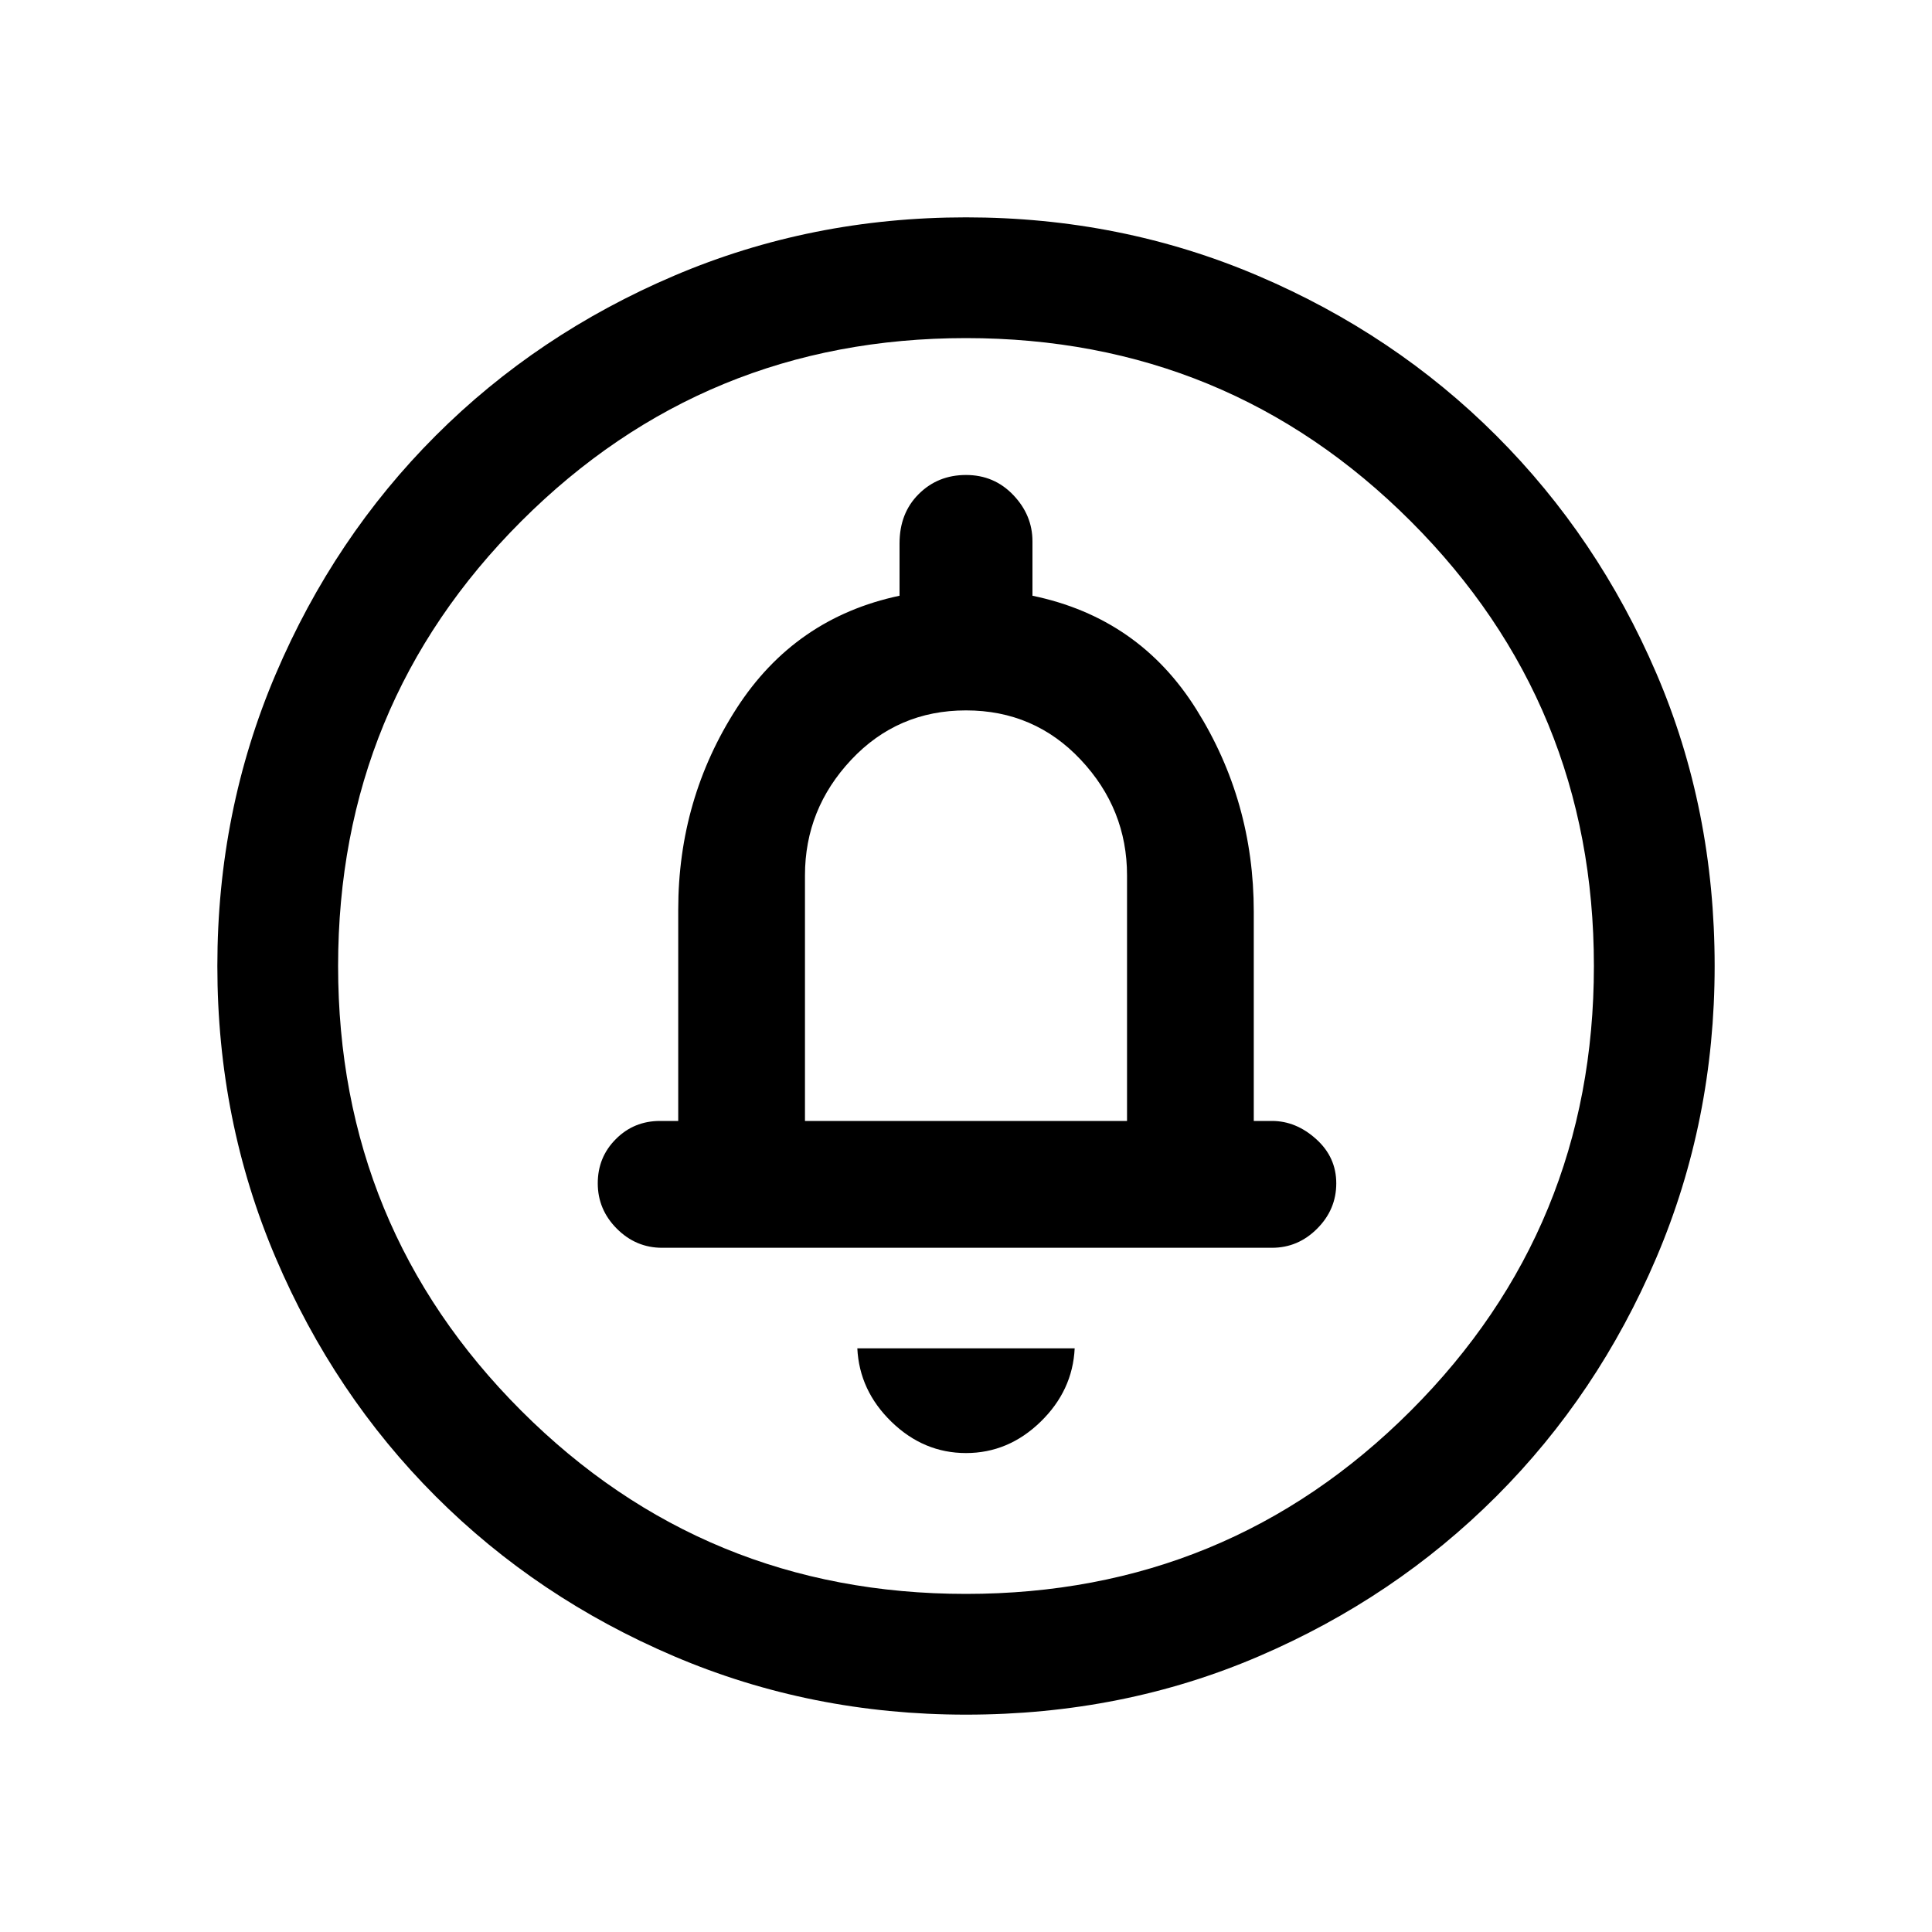 <svg xmlns="http://www.w3.org/2000/svg" height="20" width="20"><path d="M10 15.042q.438 0 .771-.323t.354-.761h-2.25q.021.438.354.761.333.323.771.323Zm-3.146-2.125h6.313q.271 0 .468-.198.198-.198.198-.469 0-.271-.208-.458-.208-.188-.458-.188h-.188V9.438q0-1.146-.594-2.094-.593-.948-1.697-1.177v-.563q0-.271-.198-.479-.198-.208-.49-.208t-.49.198q-.198.197-.198.51v.542q-1.083.229-1.687 1.166-.604.938-.604 2.084v2.187h-.188q-.271 0-.458.188-.187.187-.187.458t.197.469q.198.198.469.198ZM10 17.75q-1.604 0-3.021-.604-1.417-.604-2.469-1.656-1.052-1.052-1.656-2.469Q2.25 11.604 2.25 10q0-1.604.604-3.021.604-1.417 1.656-2.469 1.052-1.052 2.469-1.656Q8.396 2.25 10 2.25q1.604 0 3.021.604 1.417.604 2.469 1.656 1.052 1.052 1.656 2.459.604 1.406.604 3.031 0 1.604-.604 3.021-.604 1.417-1.656 2.469-1.052 1.052-2.459 1.656-1.406.604-3.031.604Zm0-1.25q2.708 0 4.604-1.896T16.5 10q0-2.708-1.896-4.604T10 3.5q-2.708 0-4.604 1.896T3.5 10q0 2.708 1.896 4.604T10 16.5Zm-1.667-4.896V9.062q0-.687.479-1.197.48-.511 1.188-.511t1.188.511q.479.51.479 1.197v2.542ZM10 10Z"/></svg>